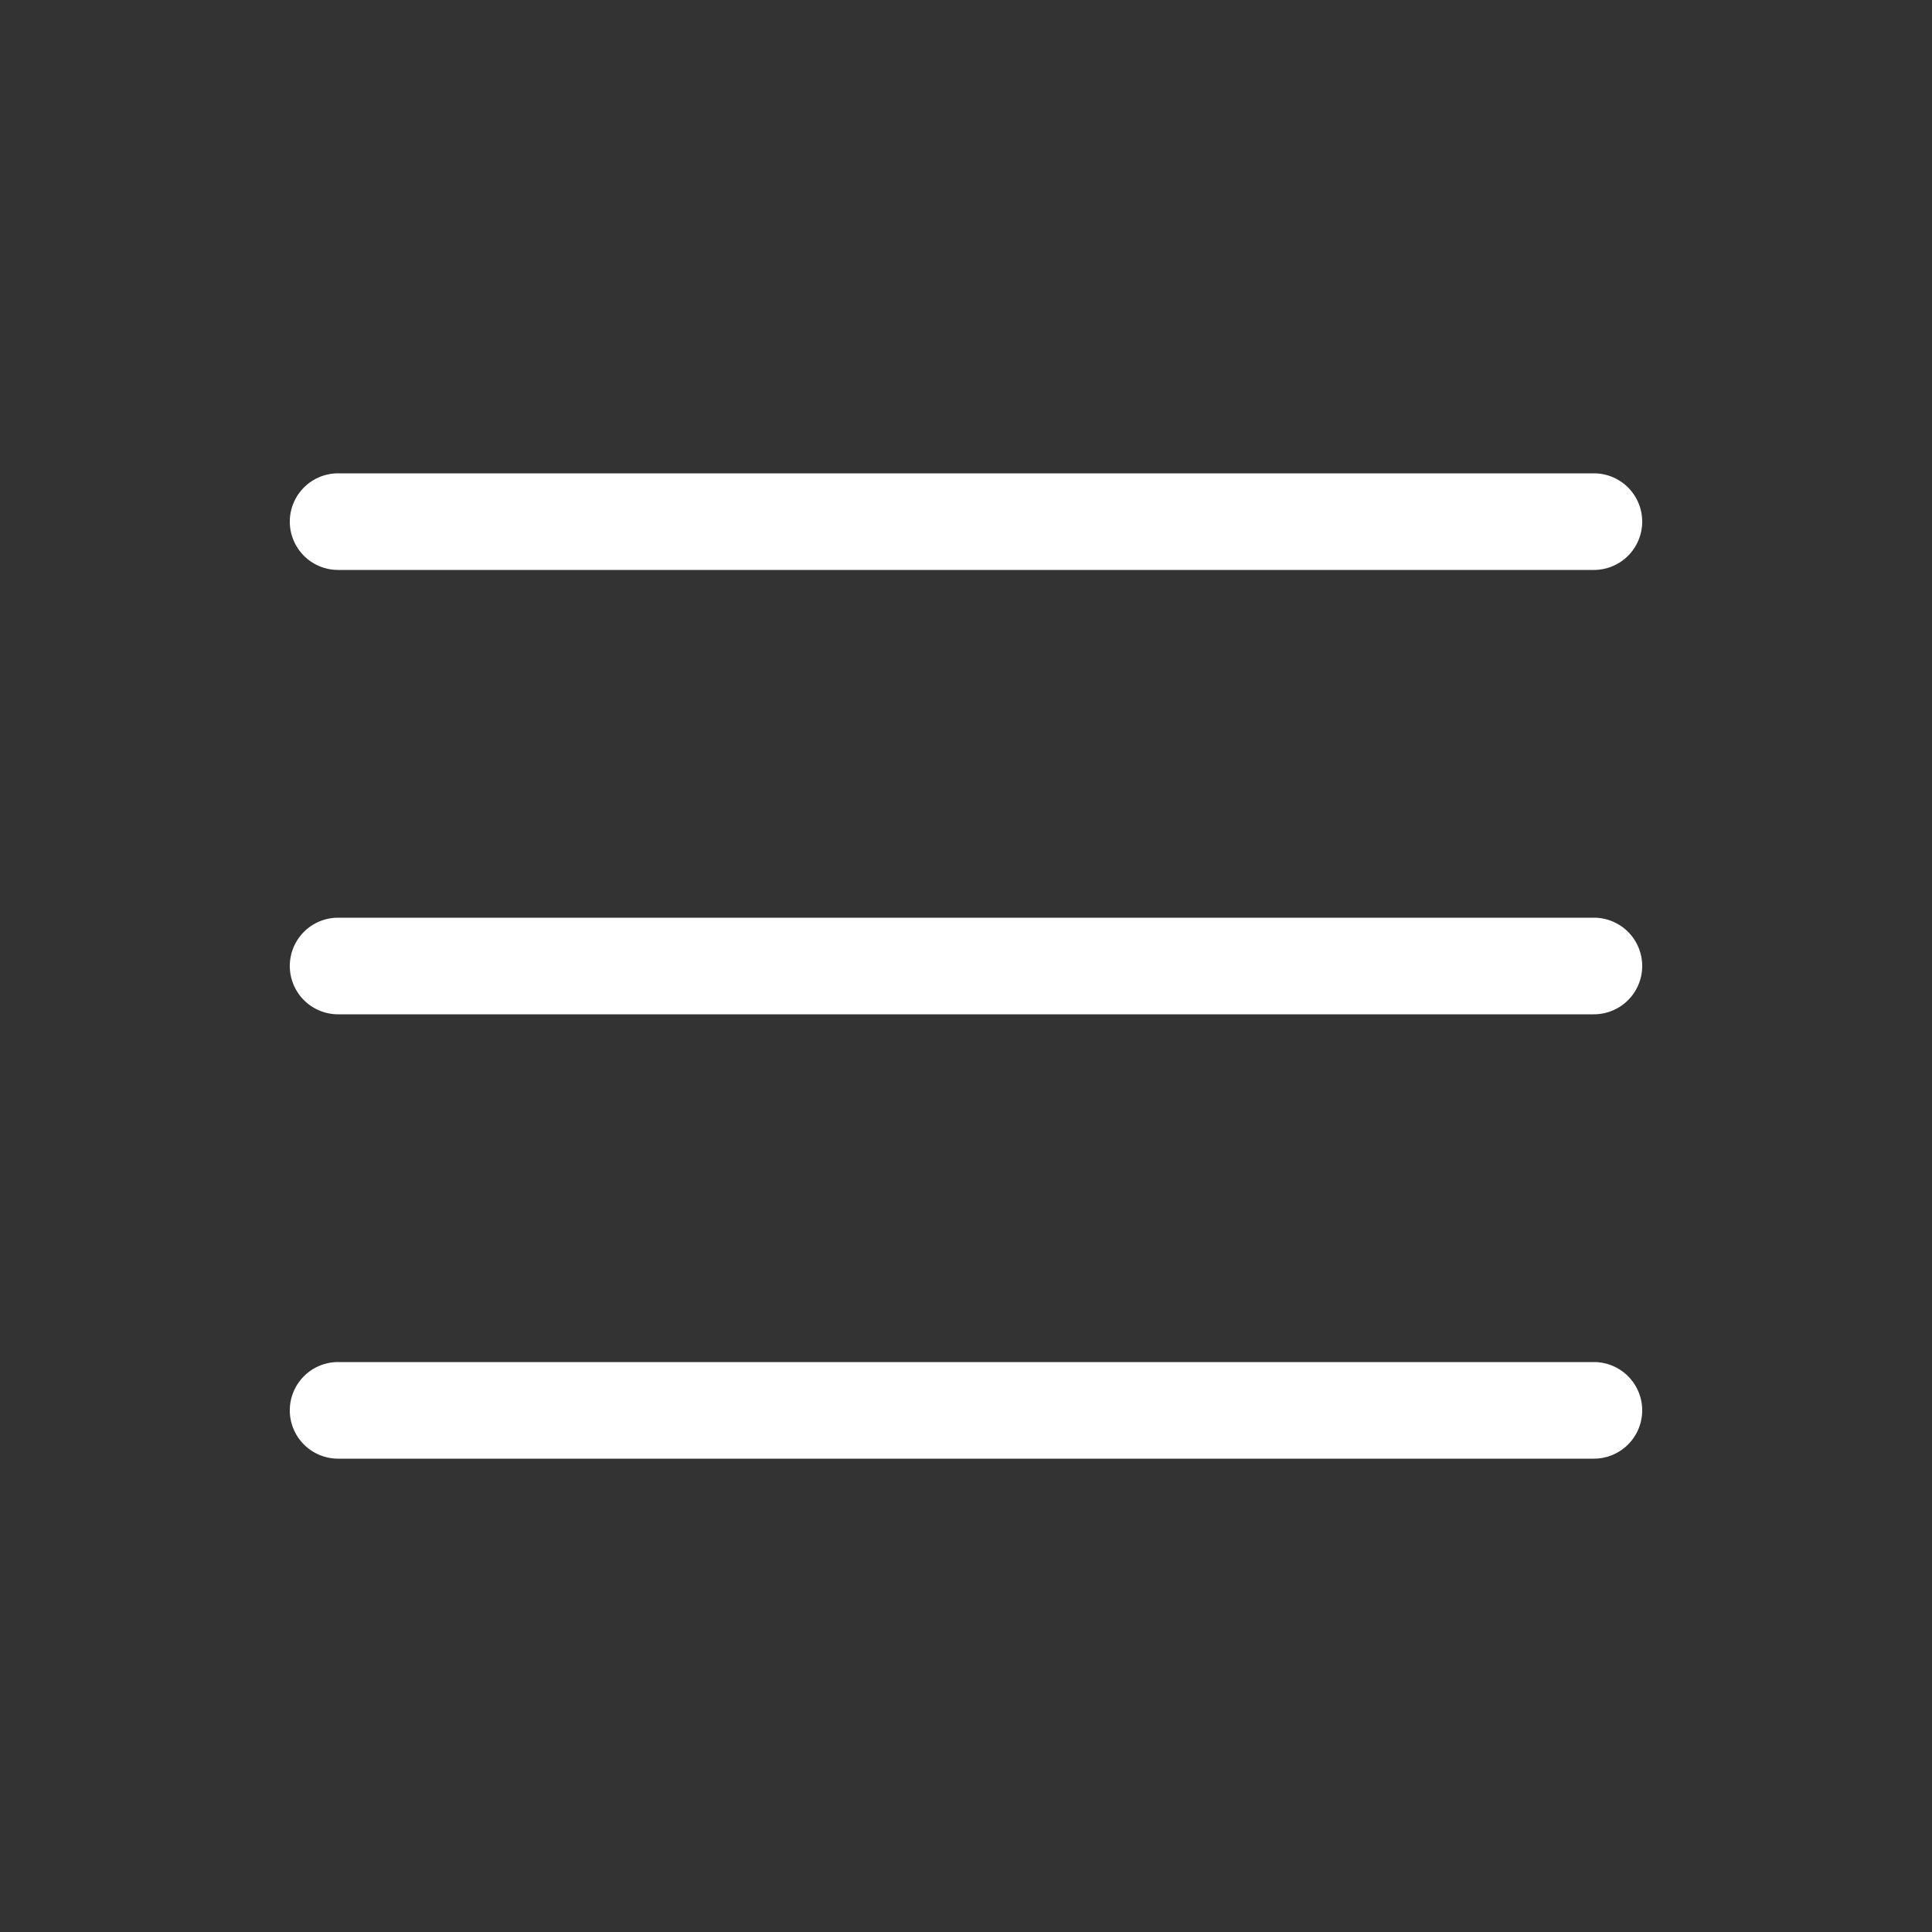 <?xml version="1.0"?>
<svg xmlns="http://www.w3.org/2000/svg" height="512px" viewBox="0 0 100 100" width="512px"><rect x="0" y="0" width="100" height="100" fill="#333333" stroke="none"/><g><g id="Layer_2" data-name="Layer 2"><path d="m17.5 29.5h65a2.5 2.5 0 0 0 0-5h-65a2.5 2.5 0 0 0 0 5z" data-original="#000000" class="active-path" data-old_color="#000000" fill="#FFFFFF"/><path d="m17.5 52.5h65a2.5 2.5 0 0 0 0-5h-65a2.5 2.5 0 0 0 0 5z" data-original="#000000" class="active-path" data-old_color="#000000" fill="#FFFFFF"/><path d="m17.5 75.5h65a2.5 2.5 0 0 0 0-5h-65a2.5 2.5 0 0 0 0 5z" data-original="#000000" class="active-path" data-old_color="#000000" fill="#FFFFFF"/></g></g> </svg>

